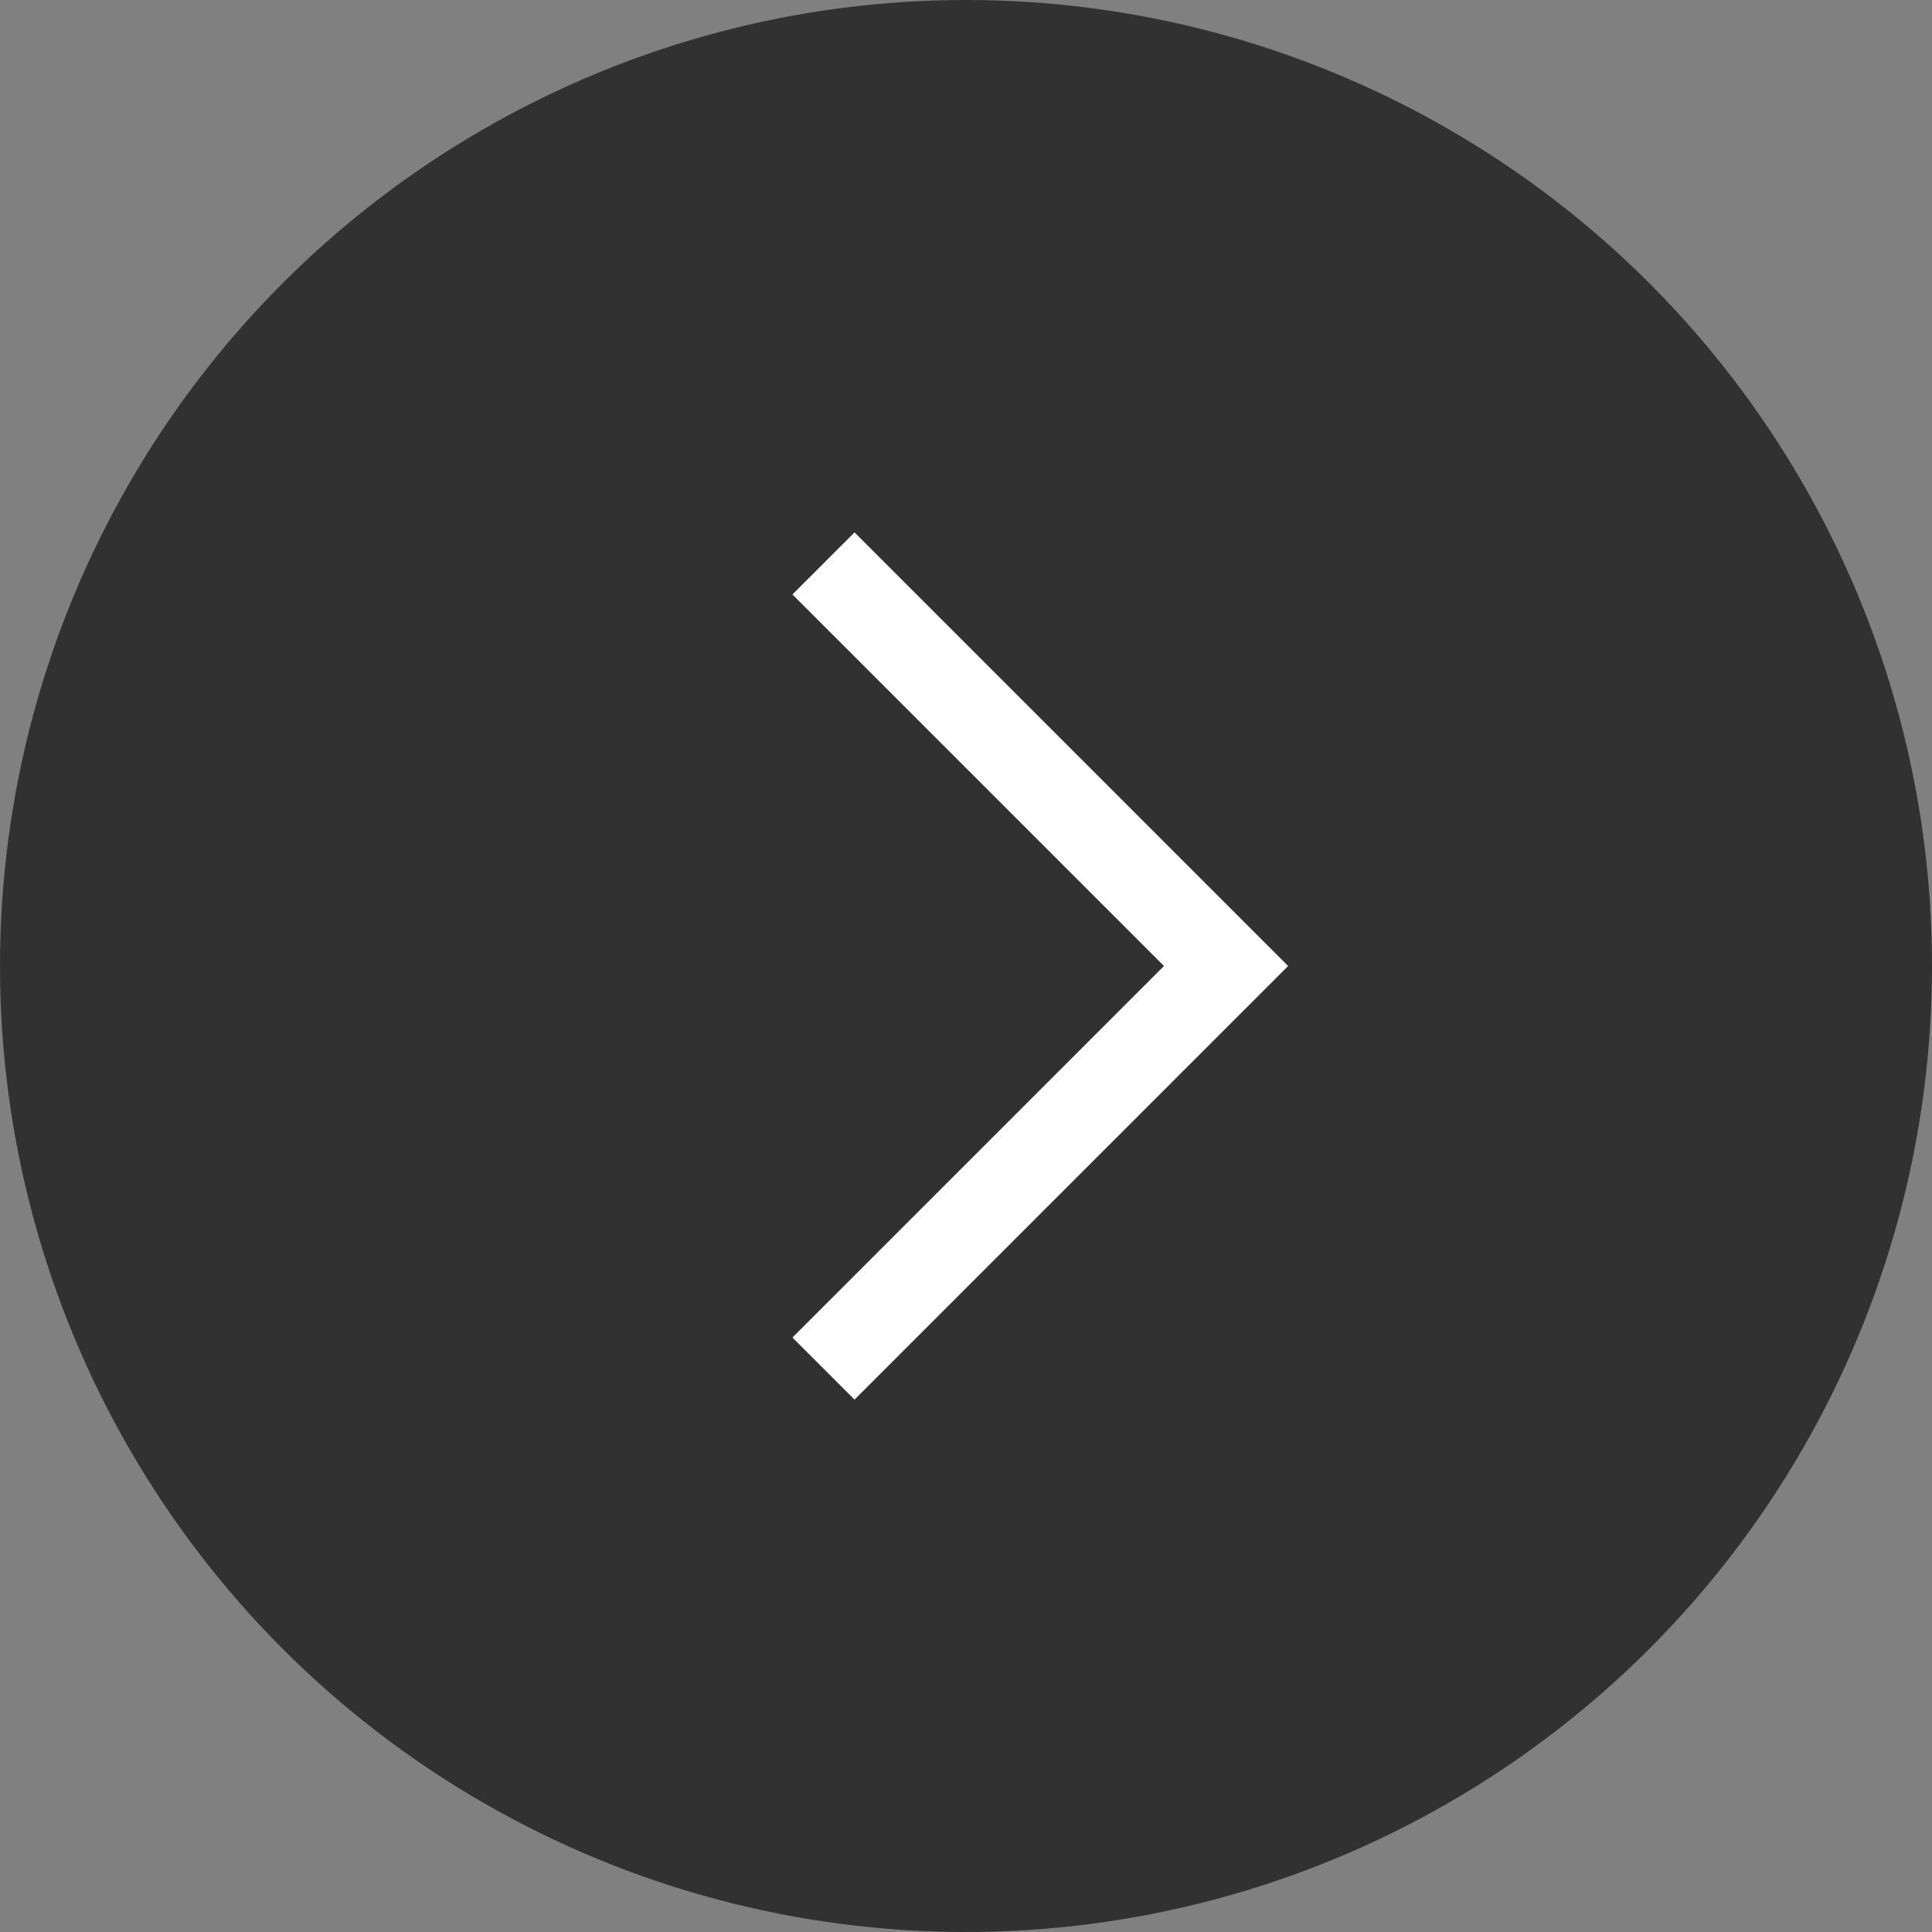 <svg width="36" height="36" viewBox="0 0 36 36" fill="none" xmlns="http://www.w3.org/2000/svg">
<rect x="0" y="0" width="36" height="36" fill="#808080" stroke="none"/>
<g id="carousel button right">
<circle id="Ellipse 64" cx="18" cy="18" r="18" fill="#313131"/>
<path id="Vector 92" d="M15.923 11.077L22.846 18L15.923 24.923" stroke="white" stroke-width="1.636" stroke-linecap="square"/>
</g>
</svg>
